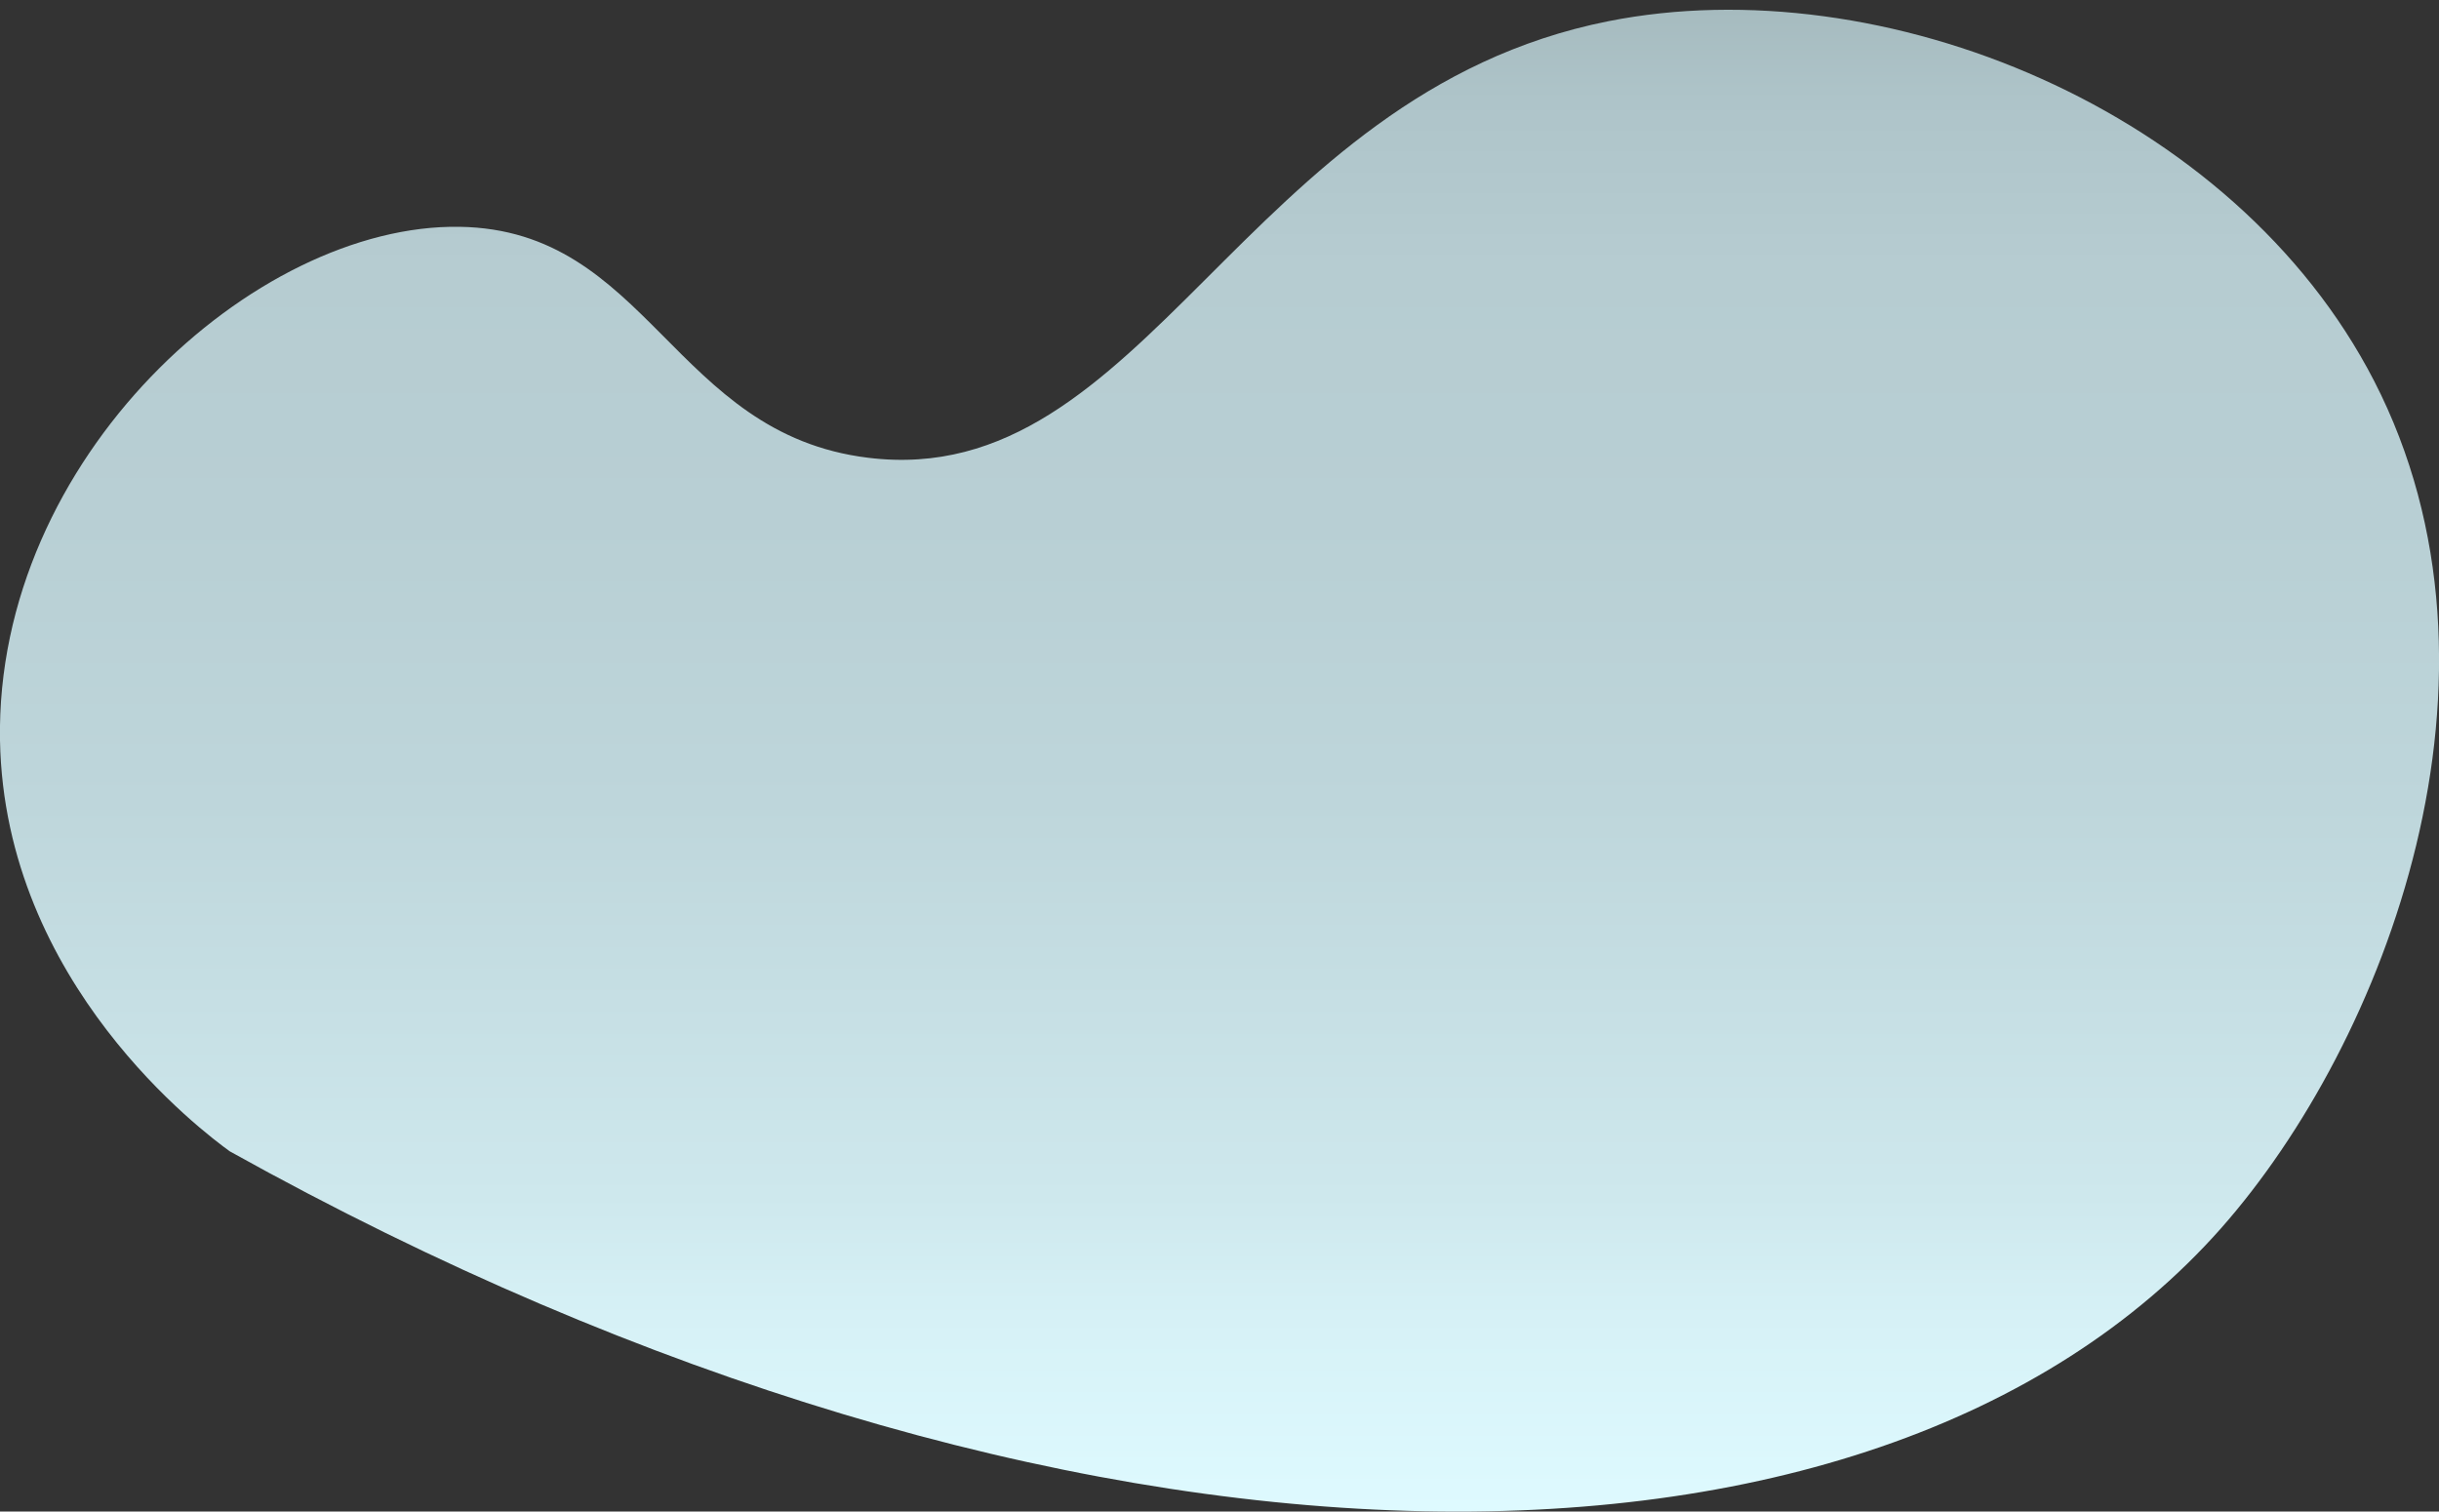 <svg id="Layer_1" data-name="Layer 1" xmlns="http://www.w3.org/2000/svg" xmlns:xlink="http://www.w3.org/1999/xlink" viewBox="0 0 100 61.98"><rect x="0" y="0" width="100" height="61.98" fill="#333333" stroke="none"/><defs><style>.cls-1{fill:url(#linear-gradient);}</style><linearGradient id="linear-gradient" x1="266.54" y1="-114.6" x2="266.54" y2="-53.03" gradientTransform="translate(316.54 -52.62) rotate(180)" gradientUnits="userSpaceOnUse"><stop offset="0" stop-color="#defaff"/><stop offset="0.13" stop-color="#d6f1f6"/><stop offset="0.21" stop-color="#cee8ed"/><stop offset="0.47" stop-color="#bed6db"/><stop offset="0.66" stop-color="#b8cfd4"/><stop offset="0.83" stop-color="#b6ccd1"/><stop offset="0.94" stop-color="#aec4c9"/><stop offset="1" stop-color="#a6bbbf"/></linearGradient></defs><title>cloud-1</title><path class="cls-1" d="M9.42,47.21C8.36,46.44.18,40.35,0,30.36-.2,18.79,10.44,9.17,18.84,9.3c7.76.12,8.75,8.49,16.75,9.47C47,20.18,50.92,3.86,65.94.87c11.22-2.23,25.66,3.6,31.4,14.75,6.22,12.09.47,27.11-6.28,34.75C76.83,66.44,43.57,66.24,9.42,47.21Z"/></svg>